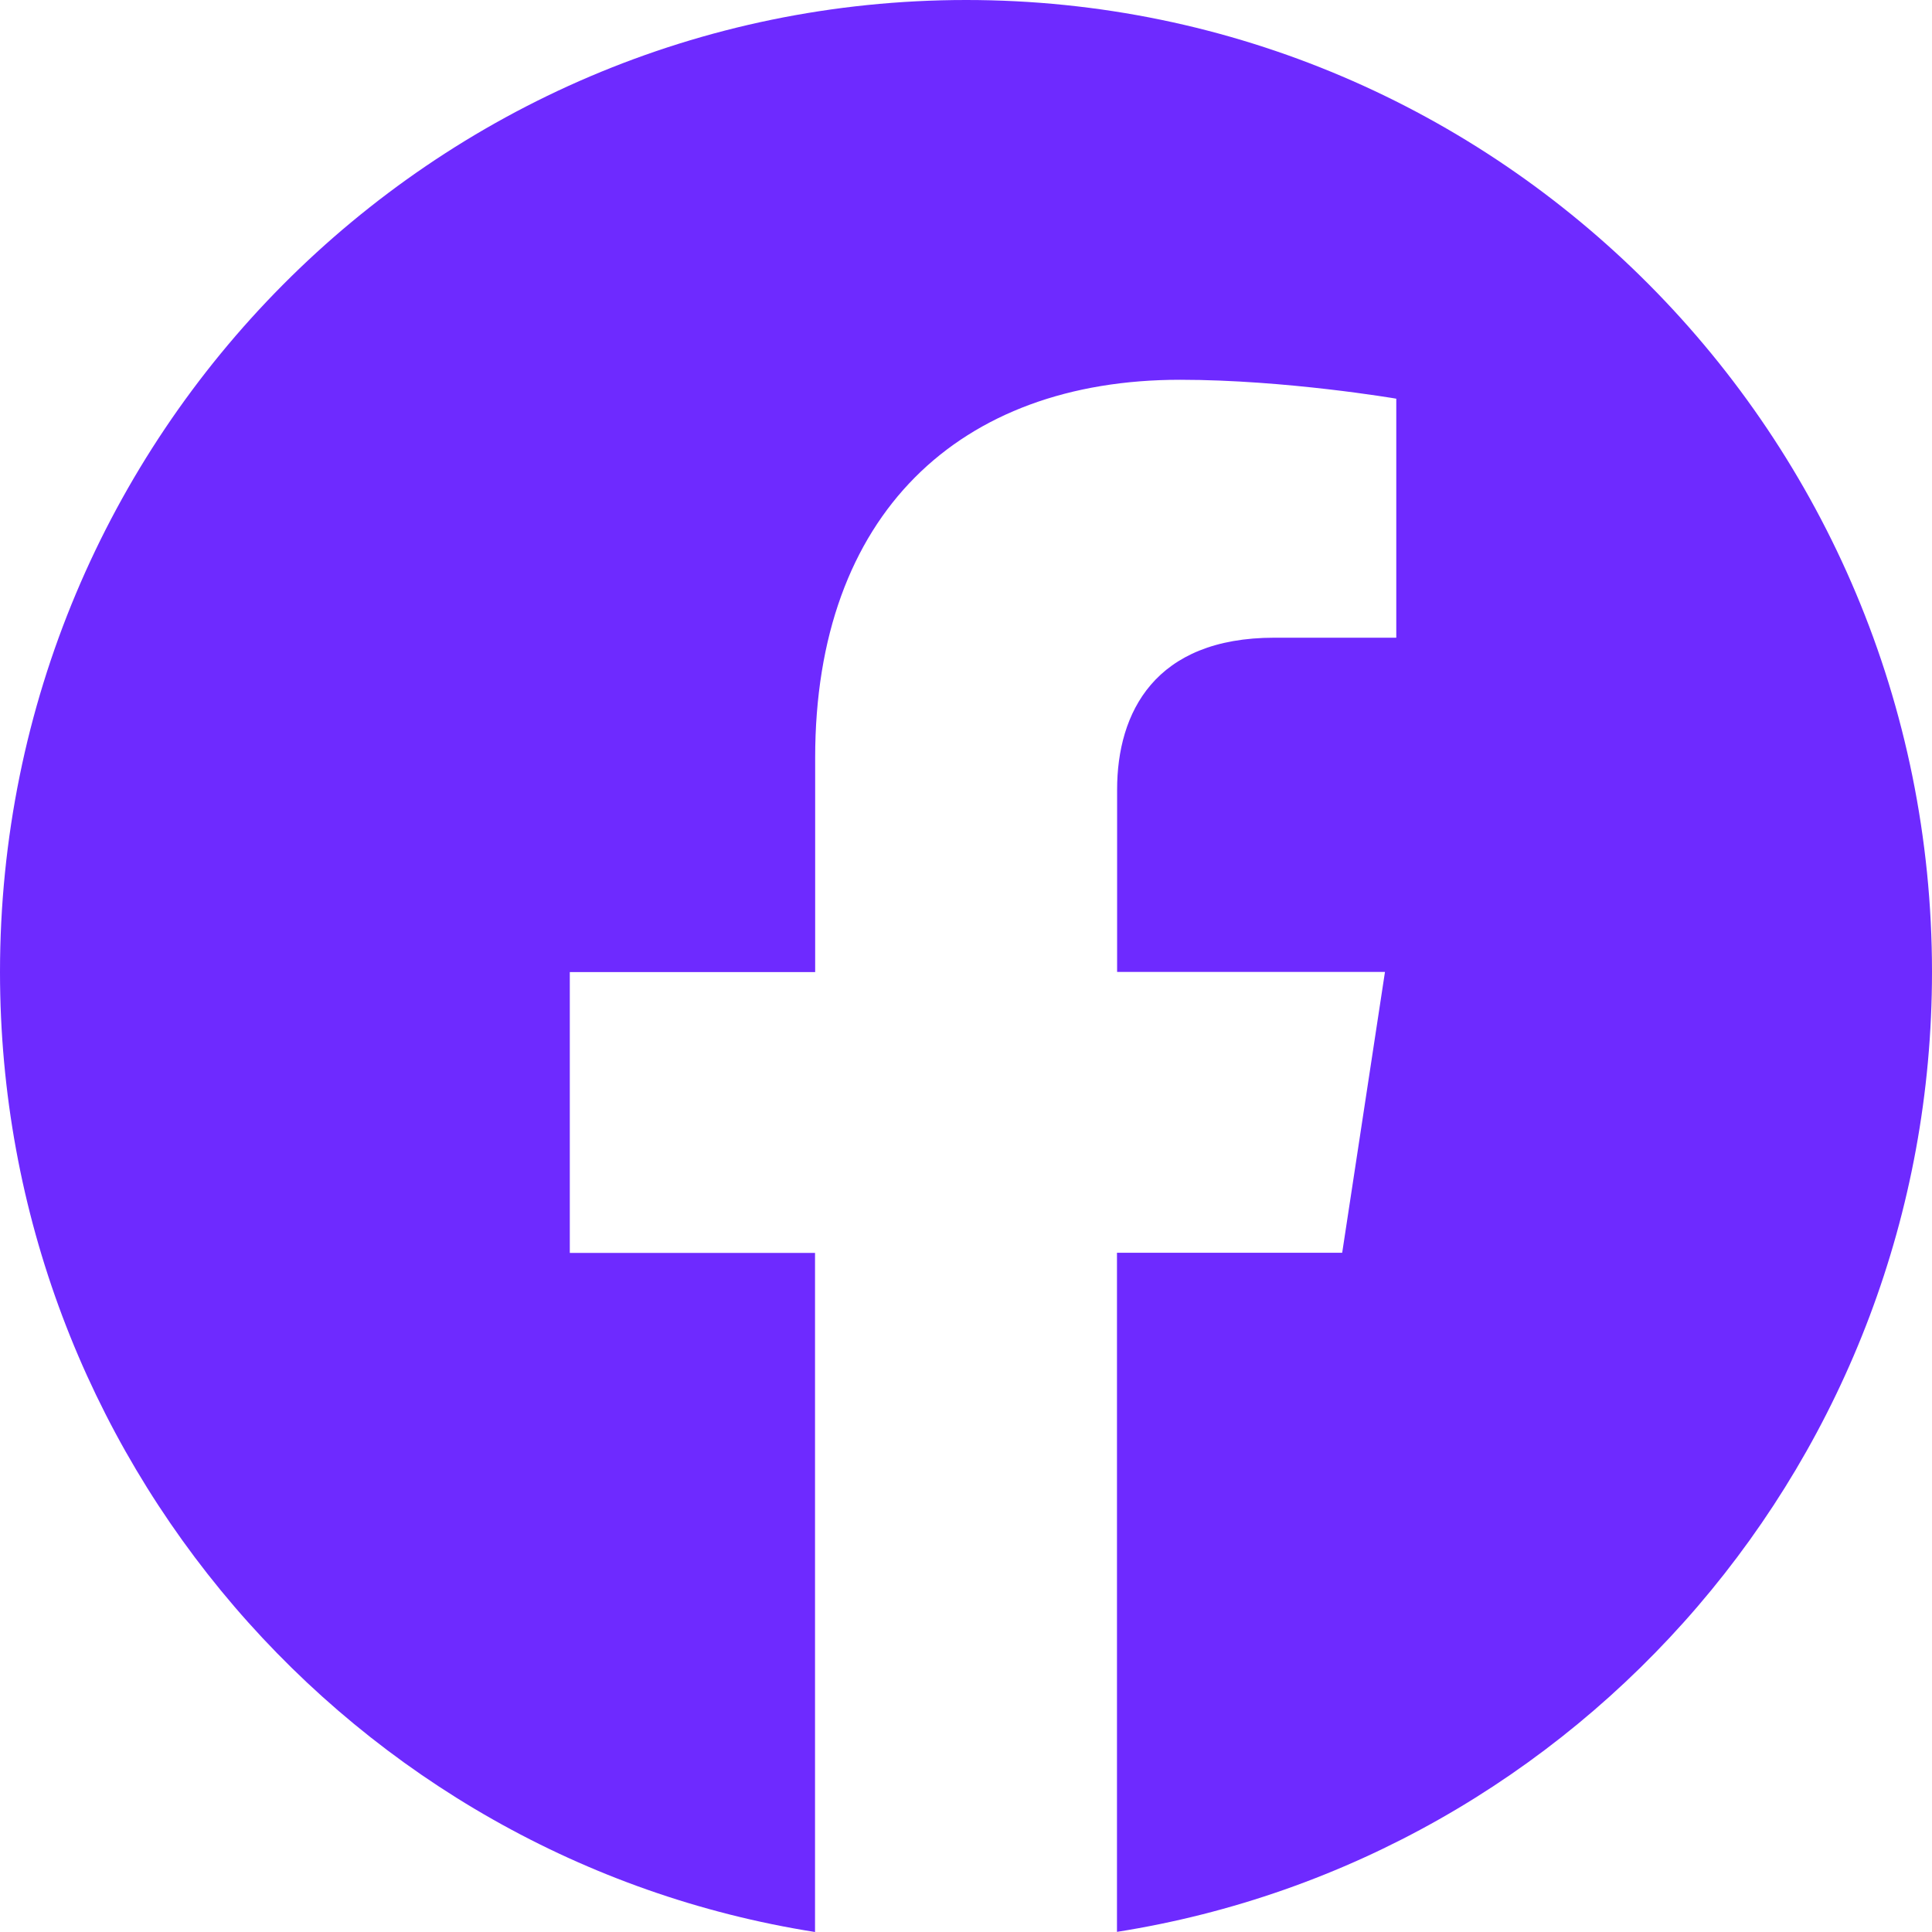 <svg width="14" height="14" viewBox="0 0 14 14" fill="none" xmlns="http://www.w3.org/2000/svg">
    <title>FaceBook</title>
    <path d="M14 7.043C14 3.153 10.866 0 7.001 0C3.134 0.001 0 3.153 0 7.044C0 10.558 2.56 13.472 5.906 14V9.079H4.129V7.044H5.907V5.491C5.907 3.726 6.953 2.752 8.551 2.752C9.318 2.752 10.118 2.889 10.118 2.889V4.621H9.235C8.367 4.621 8.095 5.164 8.095 5.722V7.043H10.036L9.726 9.078H8.094V13.999C11.44 13.471 14 10.557 14 7.043Z" fill="#6E2AFF"/>
</svg>
